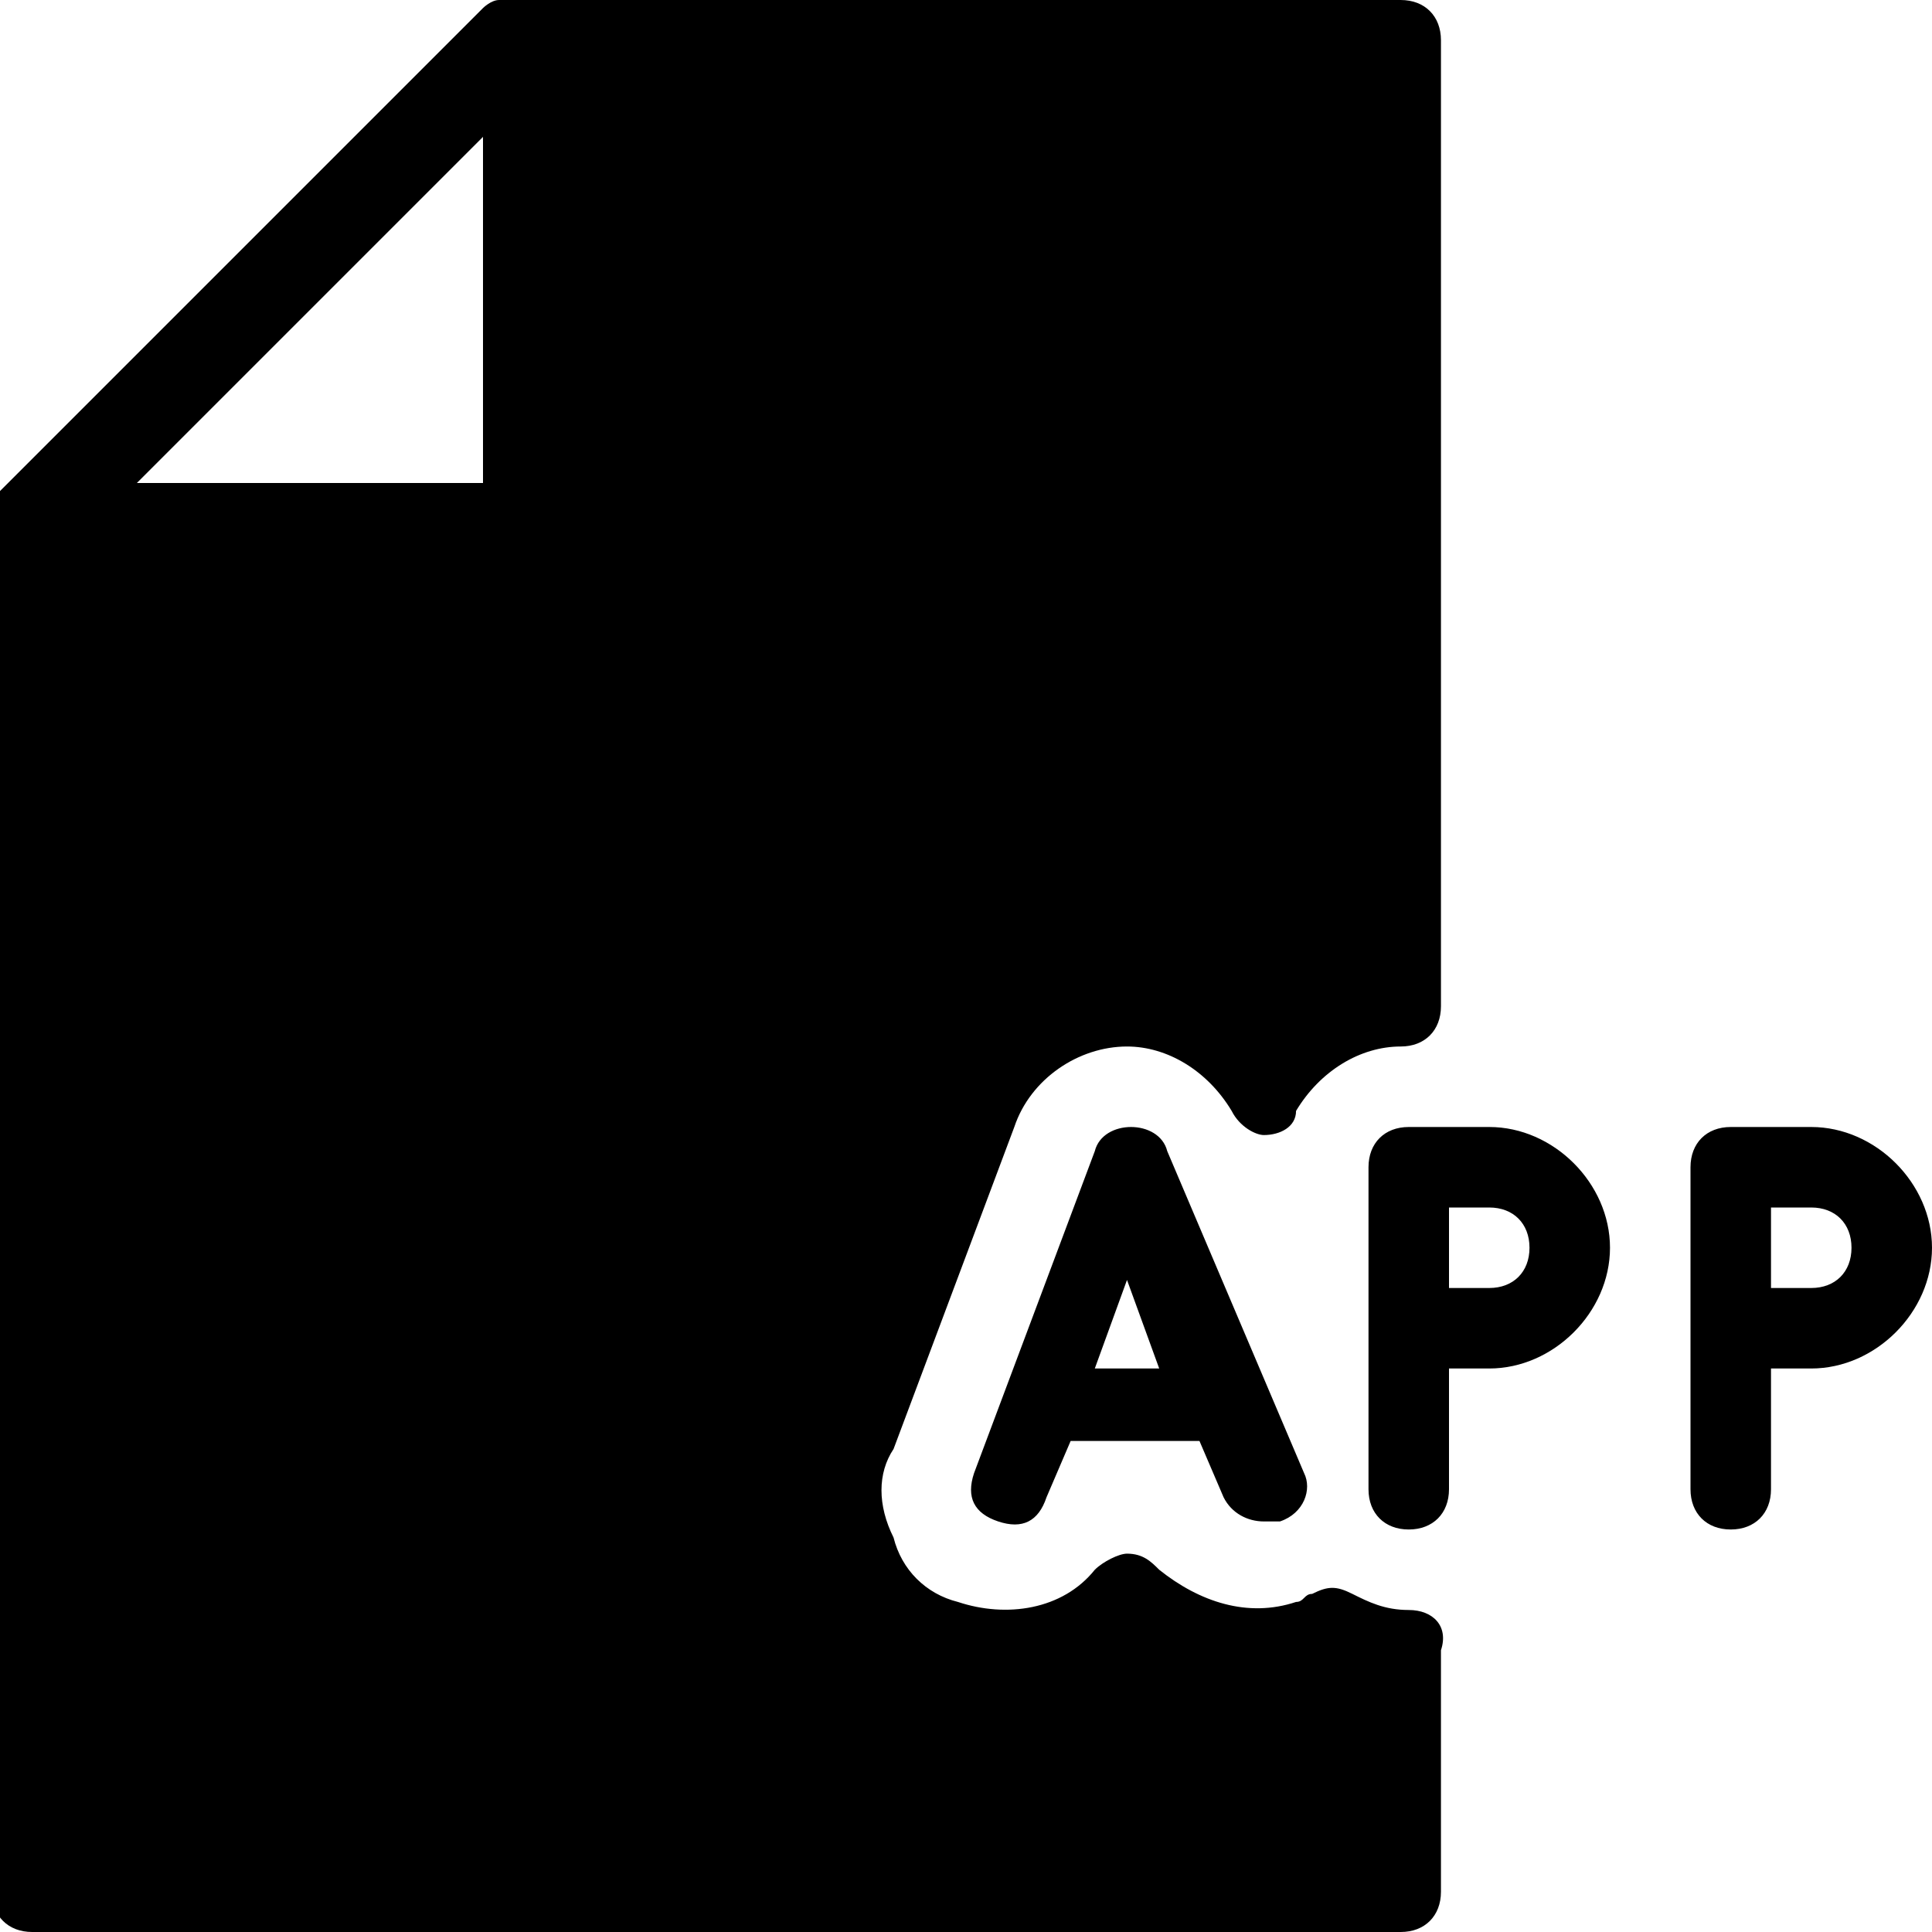 <?xml version="1.0" encoding="utf-8"?>
<!-- Generator: Adobe Illustrator 19.0.0, SVG Export Plug-In . SVG Version: 6.00 Build 0)  -->
<svg version="1.1" id="Layer_1" xmlns="http://www.w3.org/2000/svg" xmlns:xlink="http://www.w3.org/1999/xlink" x="0px" y="0px"
	 viewBox="-408 286.3 24 24" style="enable-background:new -408 286.3 24 24;" xml:space="preserve">
<g>
	<g>
		<path d="M-390.5,306.3c-0.3,0-0.5-0.1-0.7-0.2c-0.2-0.1-0.3-0.1-0.5,0c-0.1,0-0.1,0.1-0.2,0.1c-0.6,0.2-1.2,0-1.7-0.4
			c-0.1-0.1-0.2-0.2-0.4-0.2c-0.1,0-0.3,0.1-0.4,0.2c-0.4,0.5-1.1,0.6-1.7,0.4c-0.4-0.1-0.7-0.4-0.8-0.8c-0.2-0.4-0.2-0.8,0-1.1
			l1.5-4c0.2-0.6,0.8-1,1.4-1c0.5,0,1,0.3,1.3,0.8c0.1,0.2,0.3,0.3,0.4,0.3c0.2,0,0.4-0.1,0.4-0.3c0.3-0.5,0.8-0.8,1.3-0.8
			c0.3,0,0.5-0.2,0.5-0.5v-12c0-0.3-0.2-0.5-0.5-0.5h-11c0,0,0,0-0.1,0c0,0,0,0-0.1,0c-0.1,0-0.2,0.1-0.2,0.1l-6,6
			c-0.1,0.1-0.1,0.1-0.1,0.2c0,0,0,0,0,0.1c0,0,0,0,0,0.1v17c0,0.3,0.2,0.5,0.5,0.5h17c0.3,0,0.5-0.2,0.5-0.5v-3
			C-390,306.5-390.2,306.3-390.5,306.3z M-402,292.3h-4.3l4.3-4.3V292.3z M-385.5,300.3h-1c-0.3,0-0.5,0.2-0.5,0.5v4
			c0,0.3,0.2,0.5,0.5,0.5s0.5-0.2,0.5-0.5v-1.5h0.5c0.8,0,1.5-0.7,1.5-1.5C-384,301-384.7,300.3-385.5,300.3z M-385.5,302.3h-0.5v-1
			h0.5c0.3,0,0.5,0.2,0.5,0.5S-385.2,302.3-385.5,302.3z M-393.5,300.6c-0.1-0.4-0.8-0.4-0.9,0l-1.5,4c-0.1,0.3,0,0.5,0.3,0.6
			c0.3,0.1,0.5,0,0.6-0.3l0.3-0.7h1.6l0.3,0.7c0.1,0.2,0.3,0.3,0.5,0.3c0.1,0,0.1,0,0.2,0c0.3-0.1,0.4-0.4,0.3-0.6L-393.5,300.6z
			 M-394.4,303.3l0.4-1.1l0.4,1.1H-394.4z M-389.5,300.3h-1c-0.3,0-0.5,0.2-0.5,0.5v4c0,0.3,0.2,0.5,0.5,0.5s0.5-0.2,0.5-0.5v-1.5
			h0.5c0.8,0,1.5-0.7,1.5-1.5C-388,301-388.7,300.3-389.5,300.3z M-389.5,302.3h-0.5v-1h0.5c0.3,0,0.5,0.2,0.5,0.5
			S-389.2,302.3-389.5,302.3z"/>
	</g>
</g>
</svg>
